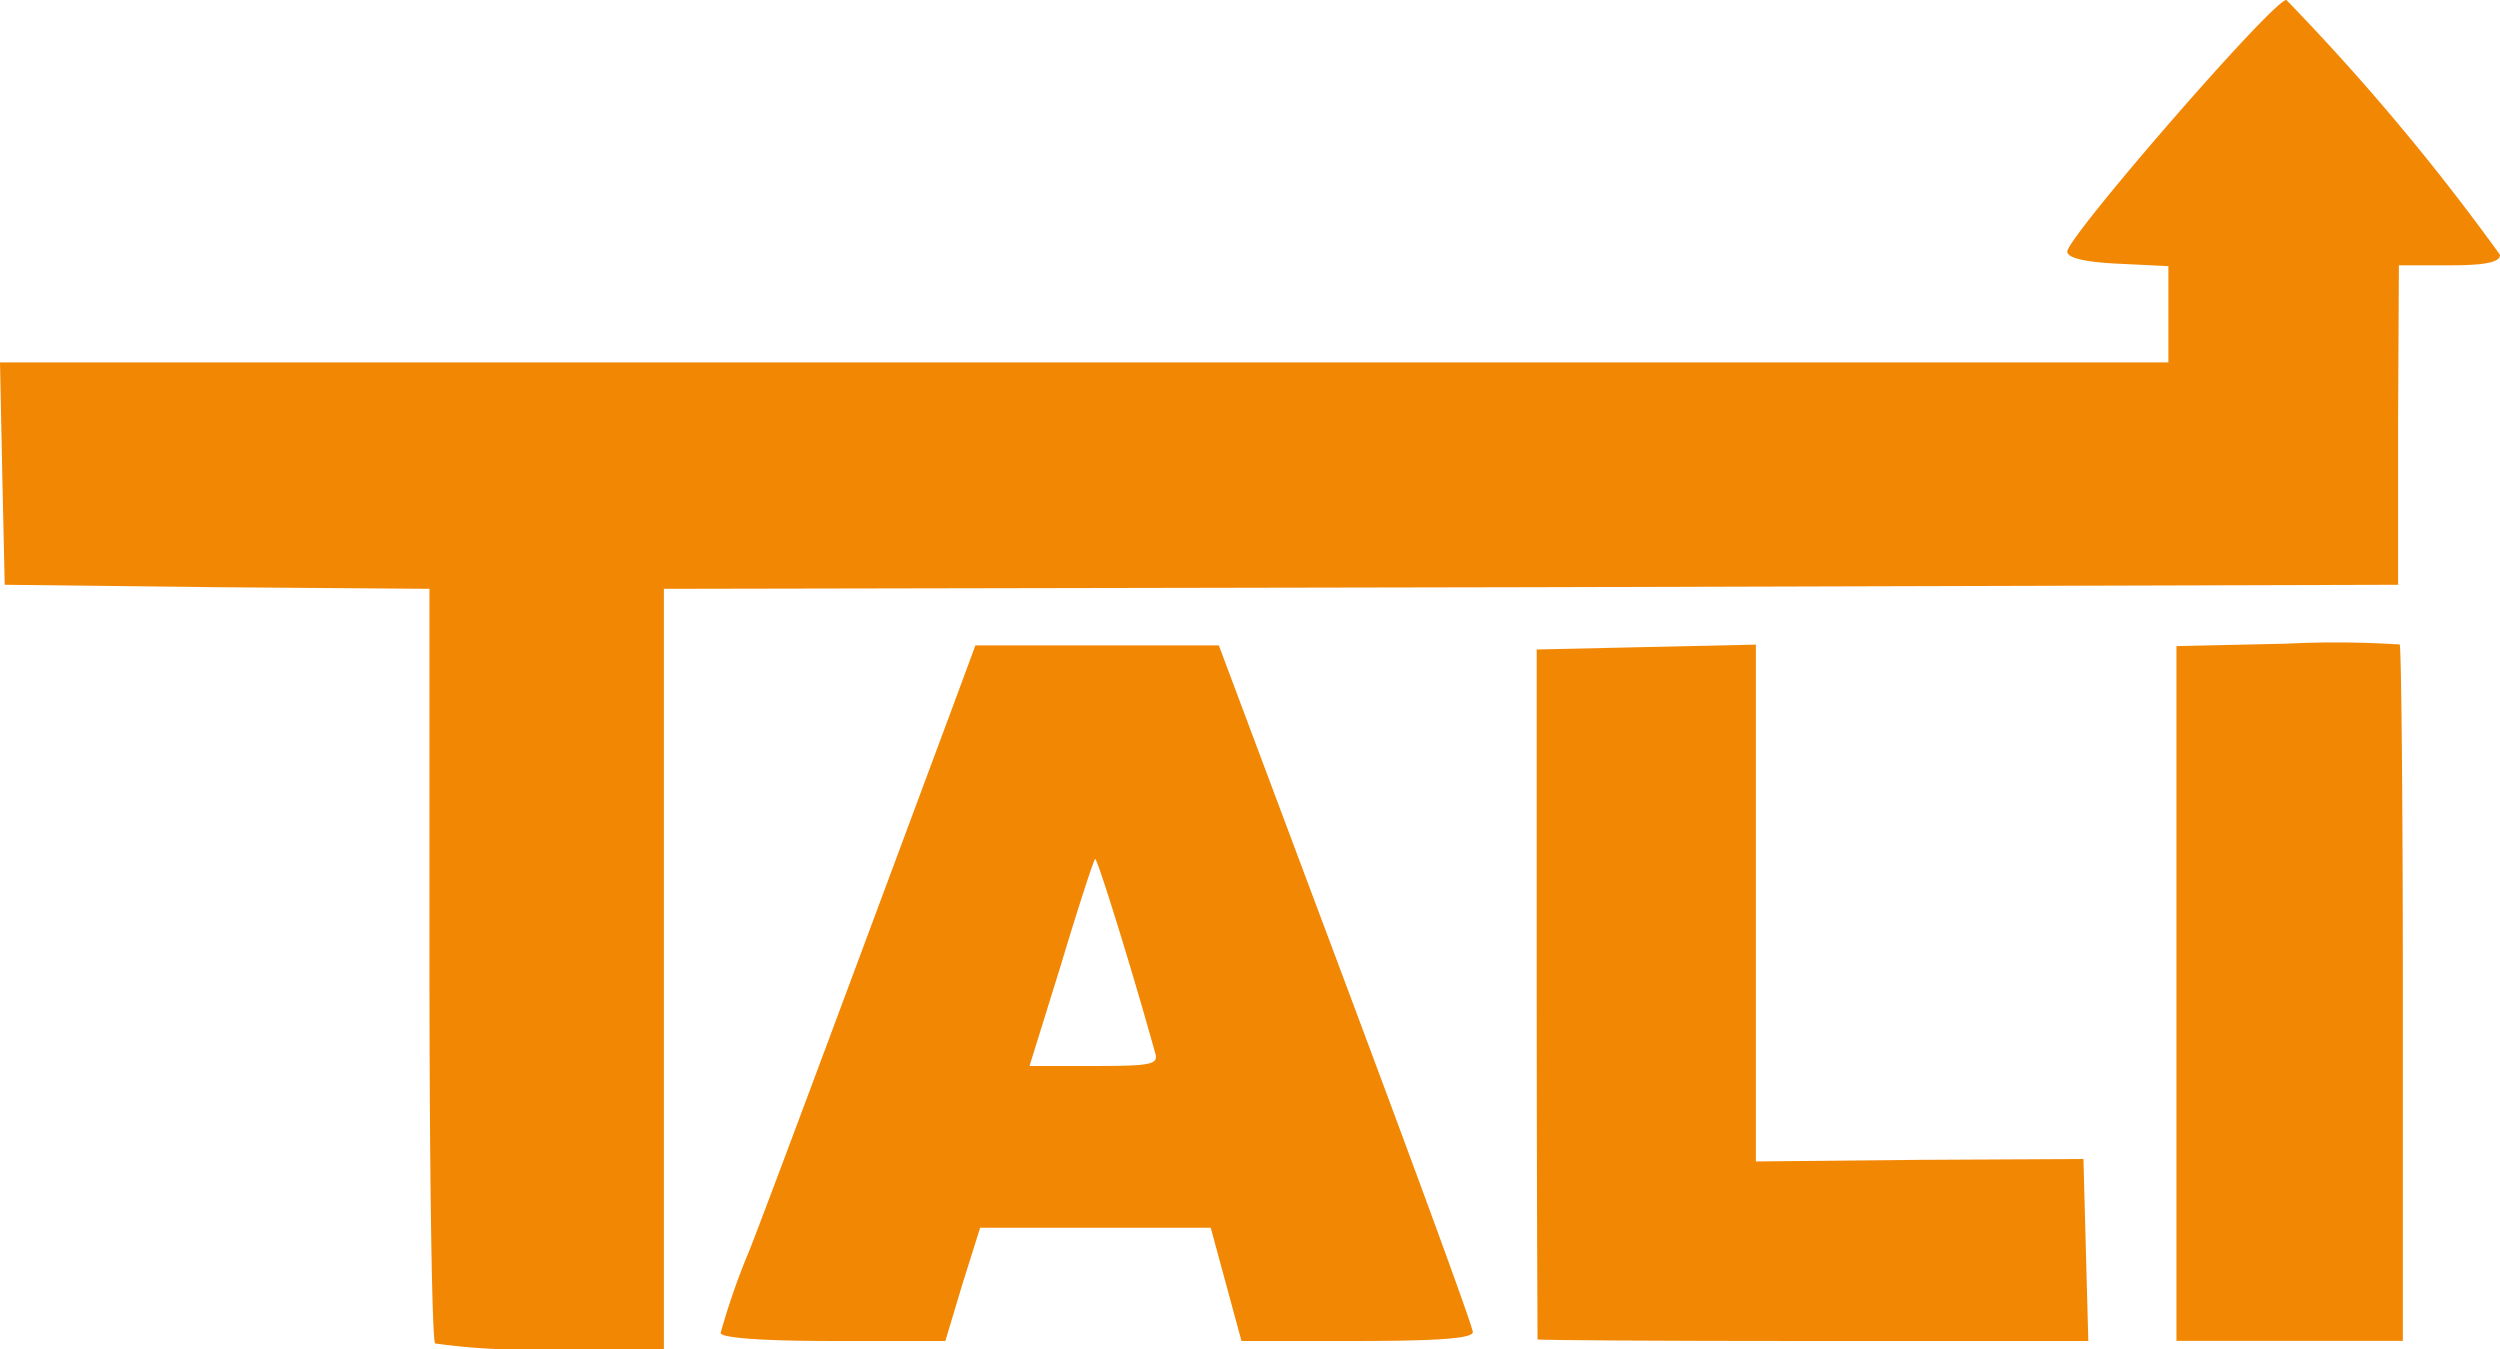 <svg xmlns="http://www.w3.org/2000/svg" width="79" height="42.631" viewBox="0 0 79 42.631">
  <g id="layer101" transform="translate(-809 -211.977)">
    <path id="Caminho_5" data-name="Caminho 5" d="M822.75,254.43c-.1-.077-.179-5.495-.179-12.012V230.584l-6.7-.051-6.722-.077-.077-3.5L809,223.428h68.521v-3.041l-1.585-.077c-1.048-.051-1.61-.179-1.61-.383,0-.46,6.568-8.025,6.926-7.949A72.154,72.154,0,0,1,888,220.029c0,.23-.434.332-1.585.332h-1.61l-.026,5.06v5.035l-27.4.077-27.4.051v24.025h-3.527A20.566,20.566,0,0,1,822.75,254.43Z" transform="translate(0 0)" fill="#f28704"/>
    <path id="Caminho_6" data-name="Caminho 6" d="M1700,1031.724a22.307,22.307,0,0,1,.92-2.633c.767-1.968,3.5-9.329,6.441-17.226l.69-1.866h7.693l4.012,10.709c2.2,5.878,4.013,10.811,4.013,10.99,0,.2-1.1.281-3.655.281h-3.655l-.486-1.789-.486-1.789H1708.2l-.562,1.789-.537,1.789h-3.553C1701.278,1031.98,1700,1031.878,1700,1031.724Zm13.725-8.869c-.767-2.76-1.84-6.185-1.891-6.108-.051.051-.537,1.533-1.073,3.322l-1,3.22h2.045C1713.648,1023.29,1713.853,1023.239,1713.725,1022.856Z" transform="translate(-868.228 -777.627)" fill="#f28704"/>
    <path id="Caminho_7" data-name="Caminho 7" d="M2709.026,1030.954c0-.051-.026-4.958-.026-10.939v-10.862l3.45-.077,3.476-.077v16.332l5.188-.051,5.163-.026.077,2.888.077,2.863h-8.716C2712.936,1031.005,2709.026,1030.98,2709.026,1030.954Z" transform="translate(-1851.44 -776.652)" fill="#f28704"/>
    <path id="Caminho_8" data-name="Caminho 8" d="M3500,1018v-10.99l3.476-.077a31.325,31.325,0,0,1,3.578.026c.051.051.1,5.035.1,11.067v10.939H3500Z" transform="translate(-2622.224 -774.616)" fill="#f28704"/>
  </g>
</svg>
